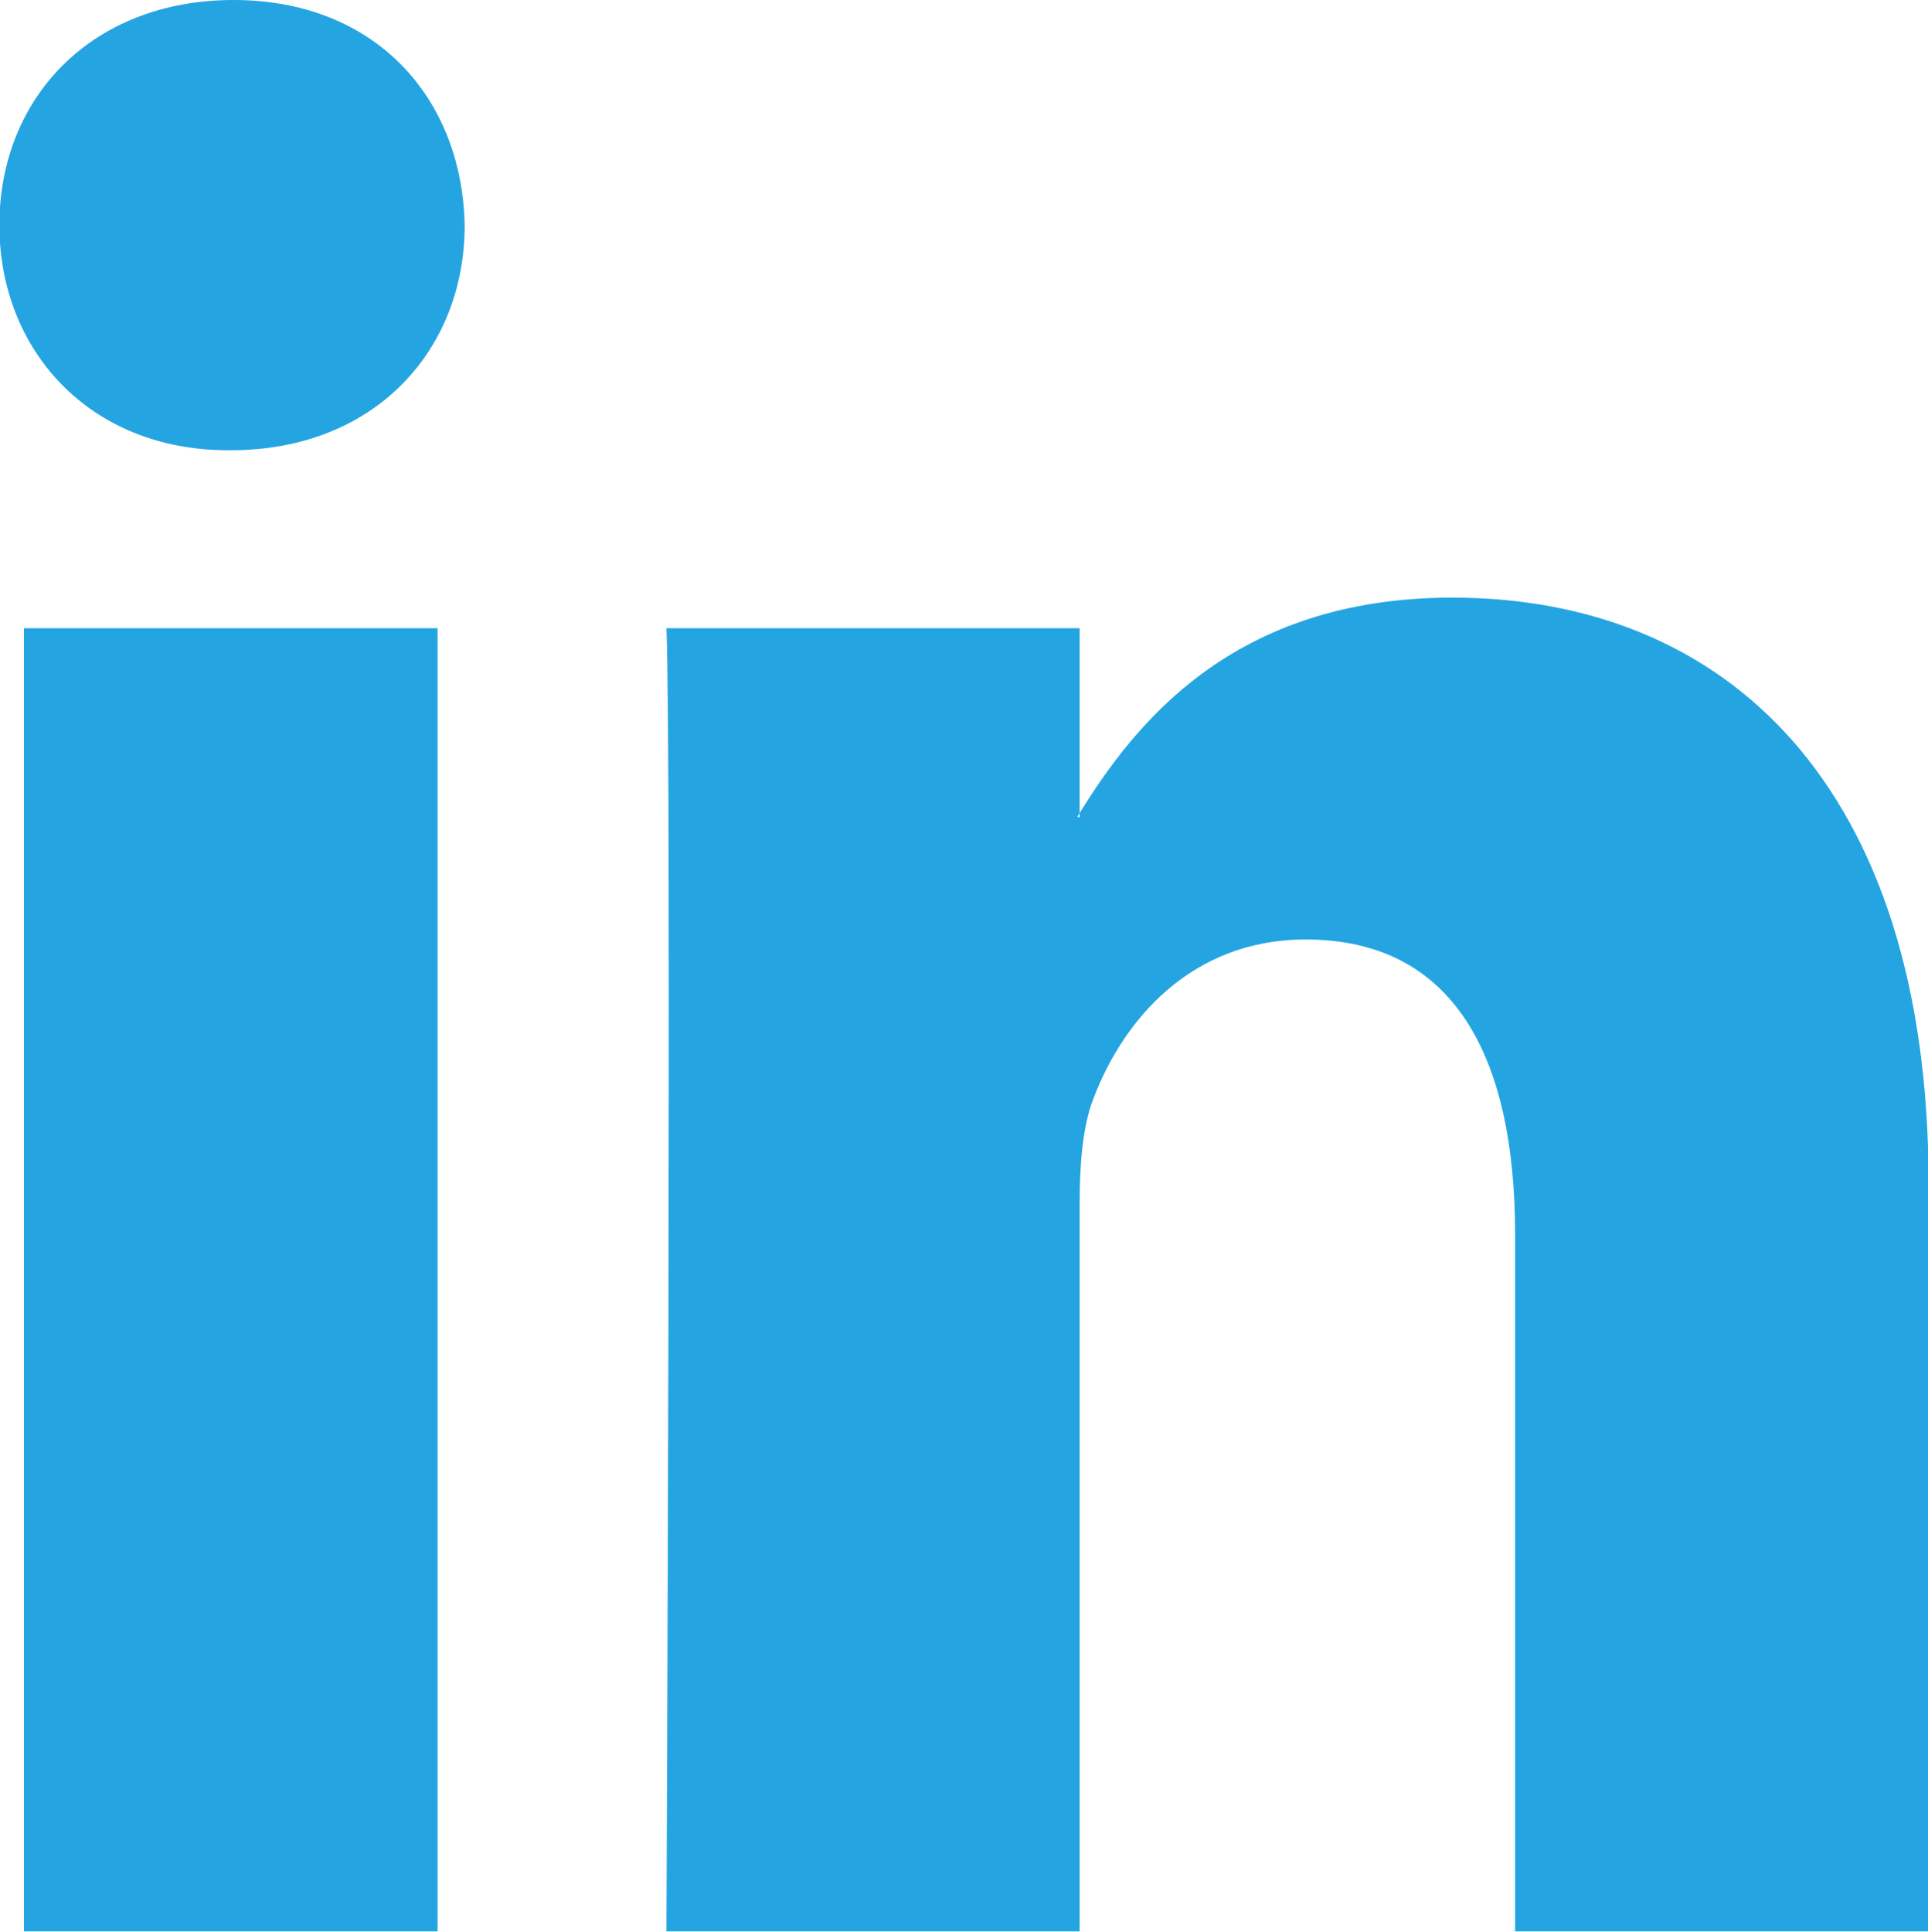 <svg xmlns="http://www.w3.org/2000/svg" preserveAspectRatio="xMidYMid" width="27.969" height="28.03" viewBox="0 0 27.969 28.03"><defs><style>.cls-1 { fill: #24a5e2; fill-rule: evenodd; }</style></defs><path d="M6.348 28.016h-6.001v-18.903h6.001v18.903zm-3-21.485h-.04c-2.011 0-3.317-1.453-3.317-3.265 0-1.853 1.344-3.266 3.397-3.266 2.052 0 3.314 1.413 3.353 3.266 0 1.812-1.301 3.265-3.393 3.265zm24.63 21.485h-5.999v-10.113c0-2.545-.869-4.275-3.039-4.275-1.659 0-2.645 1.169-3.074 2.298-.161.403-.204.966-.204 1.534v10.556h-5.994s.076-17.128 0-18.903h5.994v2.681c.797-1.288 2.22-3.125 5.407-3.125 3.949 0 6.909 2.701 6.909 8.508v10.839zm-12.351-16.163l.035-.059v.059h-.035z" class="cls-1"/></svg>